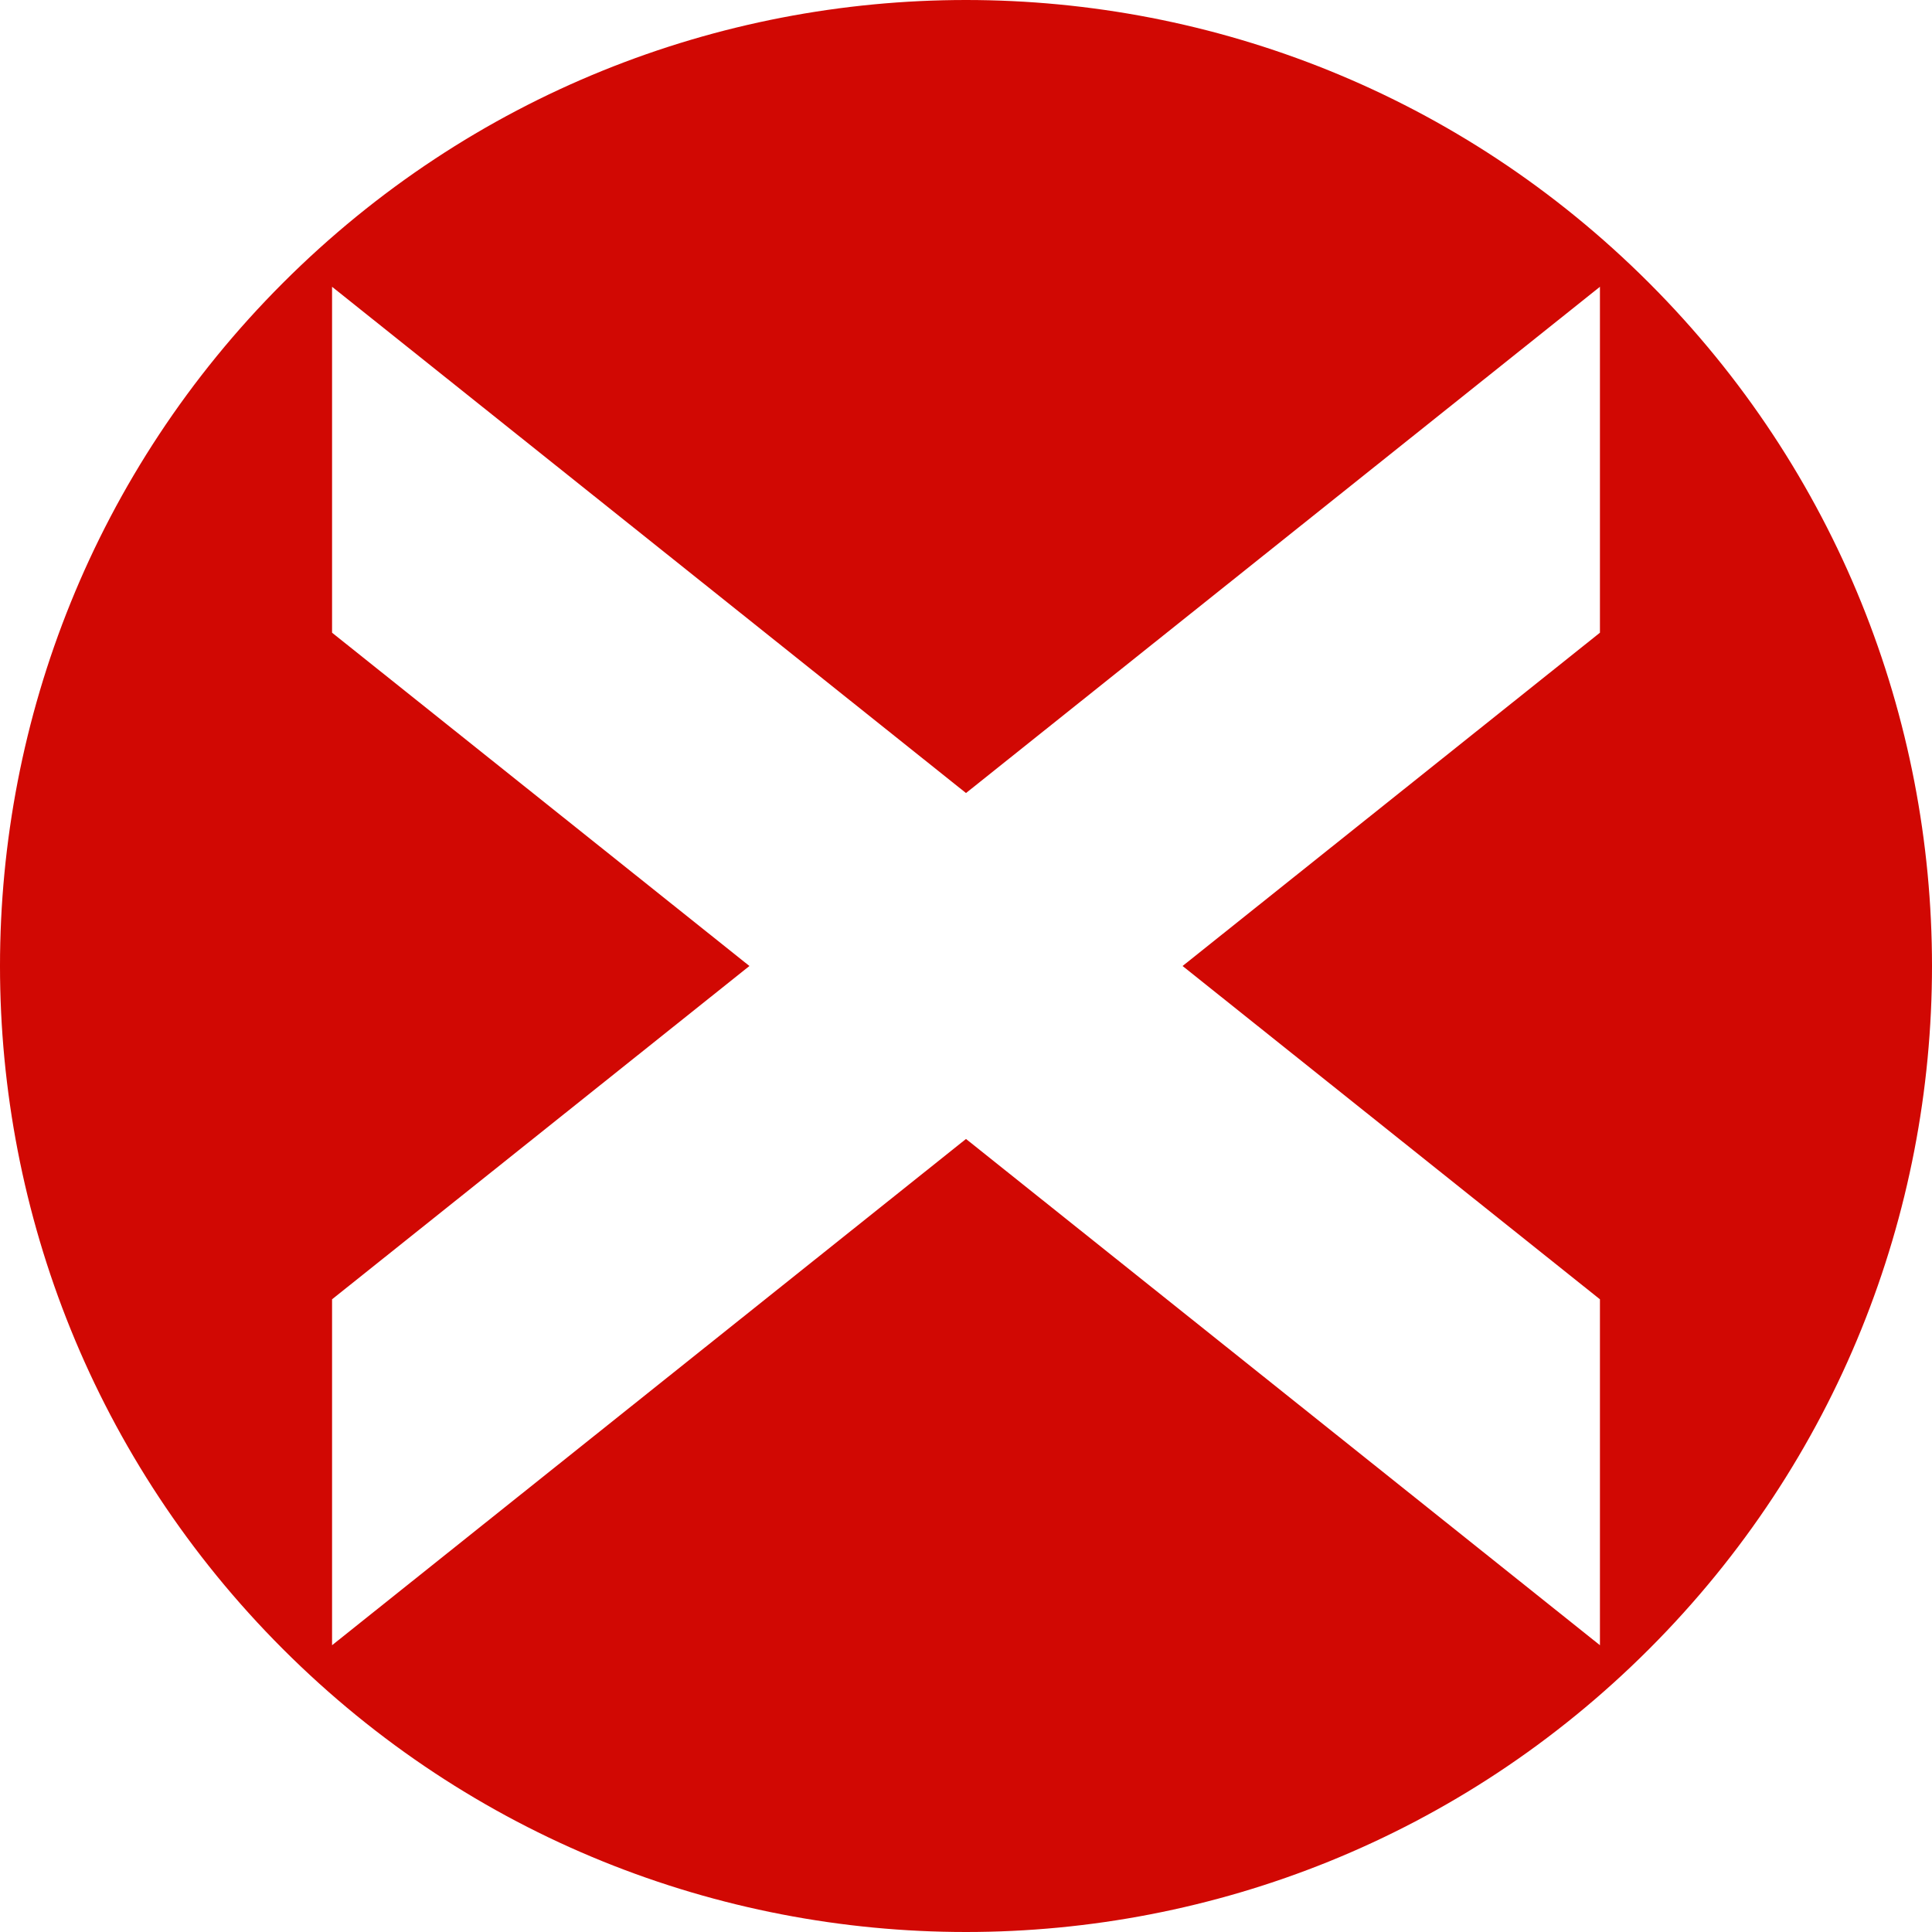 <?xml version="1.0" encoding="UTF-8" standalone="no"?>
<!-- Created with Inkscape (http://www.inkscape.org/) -->

<svg
   xmlns:dc="http://purl.org/dc/elements/1.1/"
   xmlns:cc="http://creativecommons.org/ns#"
   xmlns:rdf="http://www.w3.org/1999/02/22-rdf-syntax-ns#"
   xmlns:svg="http://www.w3.org/2000/svg"
   xmlns="http://www.w3.org/2000/svg"
   xmlns:sodipodi="http://sodipodi.sourceforge.net/DTD/sodipodi-0.dtd"
   xmlns:inkscape="http://www.inkscape.org/namespaces/inkscape"
   width="256"
   height="256"
   viewBox="0 0 256 256"
   id="svg2"
   version="1.1"
   inkscape:version="0.92.4 (unknown)"
   sodipodi:docname="process-stop-symbolic.svg">
  <defs
     id="defs4">
    <inkscape:path-effect
       is_visible="true"
       id="path-effect4172"
       effect="spiro" />
    <inkscape:path-effect
       effect="spiro"
       id="path-effect4176"
       is_visible="true" />
  </defs>
  <sodipodi:namedview
     id="base"
     pagecolor="#ffffff"
     bordercolor="#666666"
     borderopacity="1.0"
     inkscape:pageopacity="0.0"
     inkscape:pageshadow="2"
     inkscape:zoom="3.304688"
     inkscape:cx="128.00001"
     inkscape:cy="128.00003"
     inkscape:document-units="px"
     inkscape:current-layer="layer1"
     showgrid="false"
     units="px"
     inkscape:window-width="1920"
     inkscape:window-height="1048"
     inkscape:window-x="0"
     inkscape:window-y="0"
     inkscape:window-maximized="1" />
  <g
     inkscape:label="Layer 1"
     inkscape:groupmode="layer"
     id="layer1"
     transform="translate(0,-796.362)">
    <path
       style="fill:#d10803;fill-opacity:1;stroke:#841100;stroke-width:0;stroke-linecap:round;stroke-linejoin:round;stroke-miterlimit:4;stroke-dasharray:none;stroke-opacity:1"
       d="M 128 0 C 95.242 0 62.484 12.497 37.49 37.49 C -12.497 87.477 -12.497 168.523 37.49 218.51 C 87.477 268.497 168.523 268.497 218.51 218.51 C 268.497 168.523 268.497 87.477 218.51 37.49 C 193.516 12.497 160.758 0 128 0 z M 44 38 L 128 105.082 L 212 38 L 212 83.836 L 156.697 128 L 212 172.164 L 212 218 L 128 150.918 L 44 218 L 44 172.164 L 99.303 128 L 44 83.836 L 44 38 z "
       transform="translate(0,796.362)"
       id="path4136" />
  </g>
</svg>
